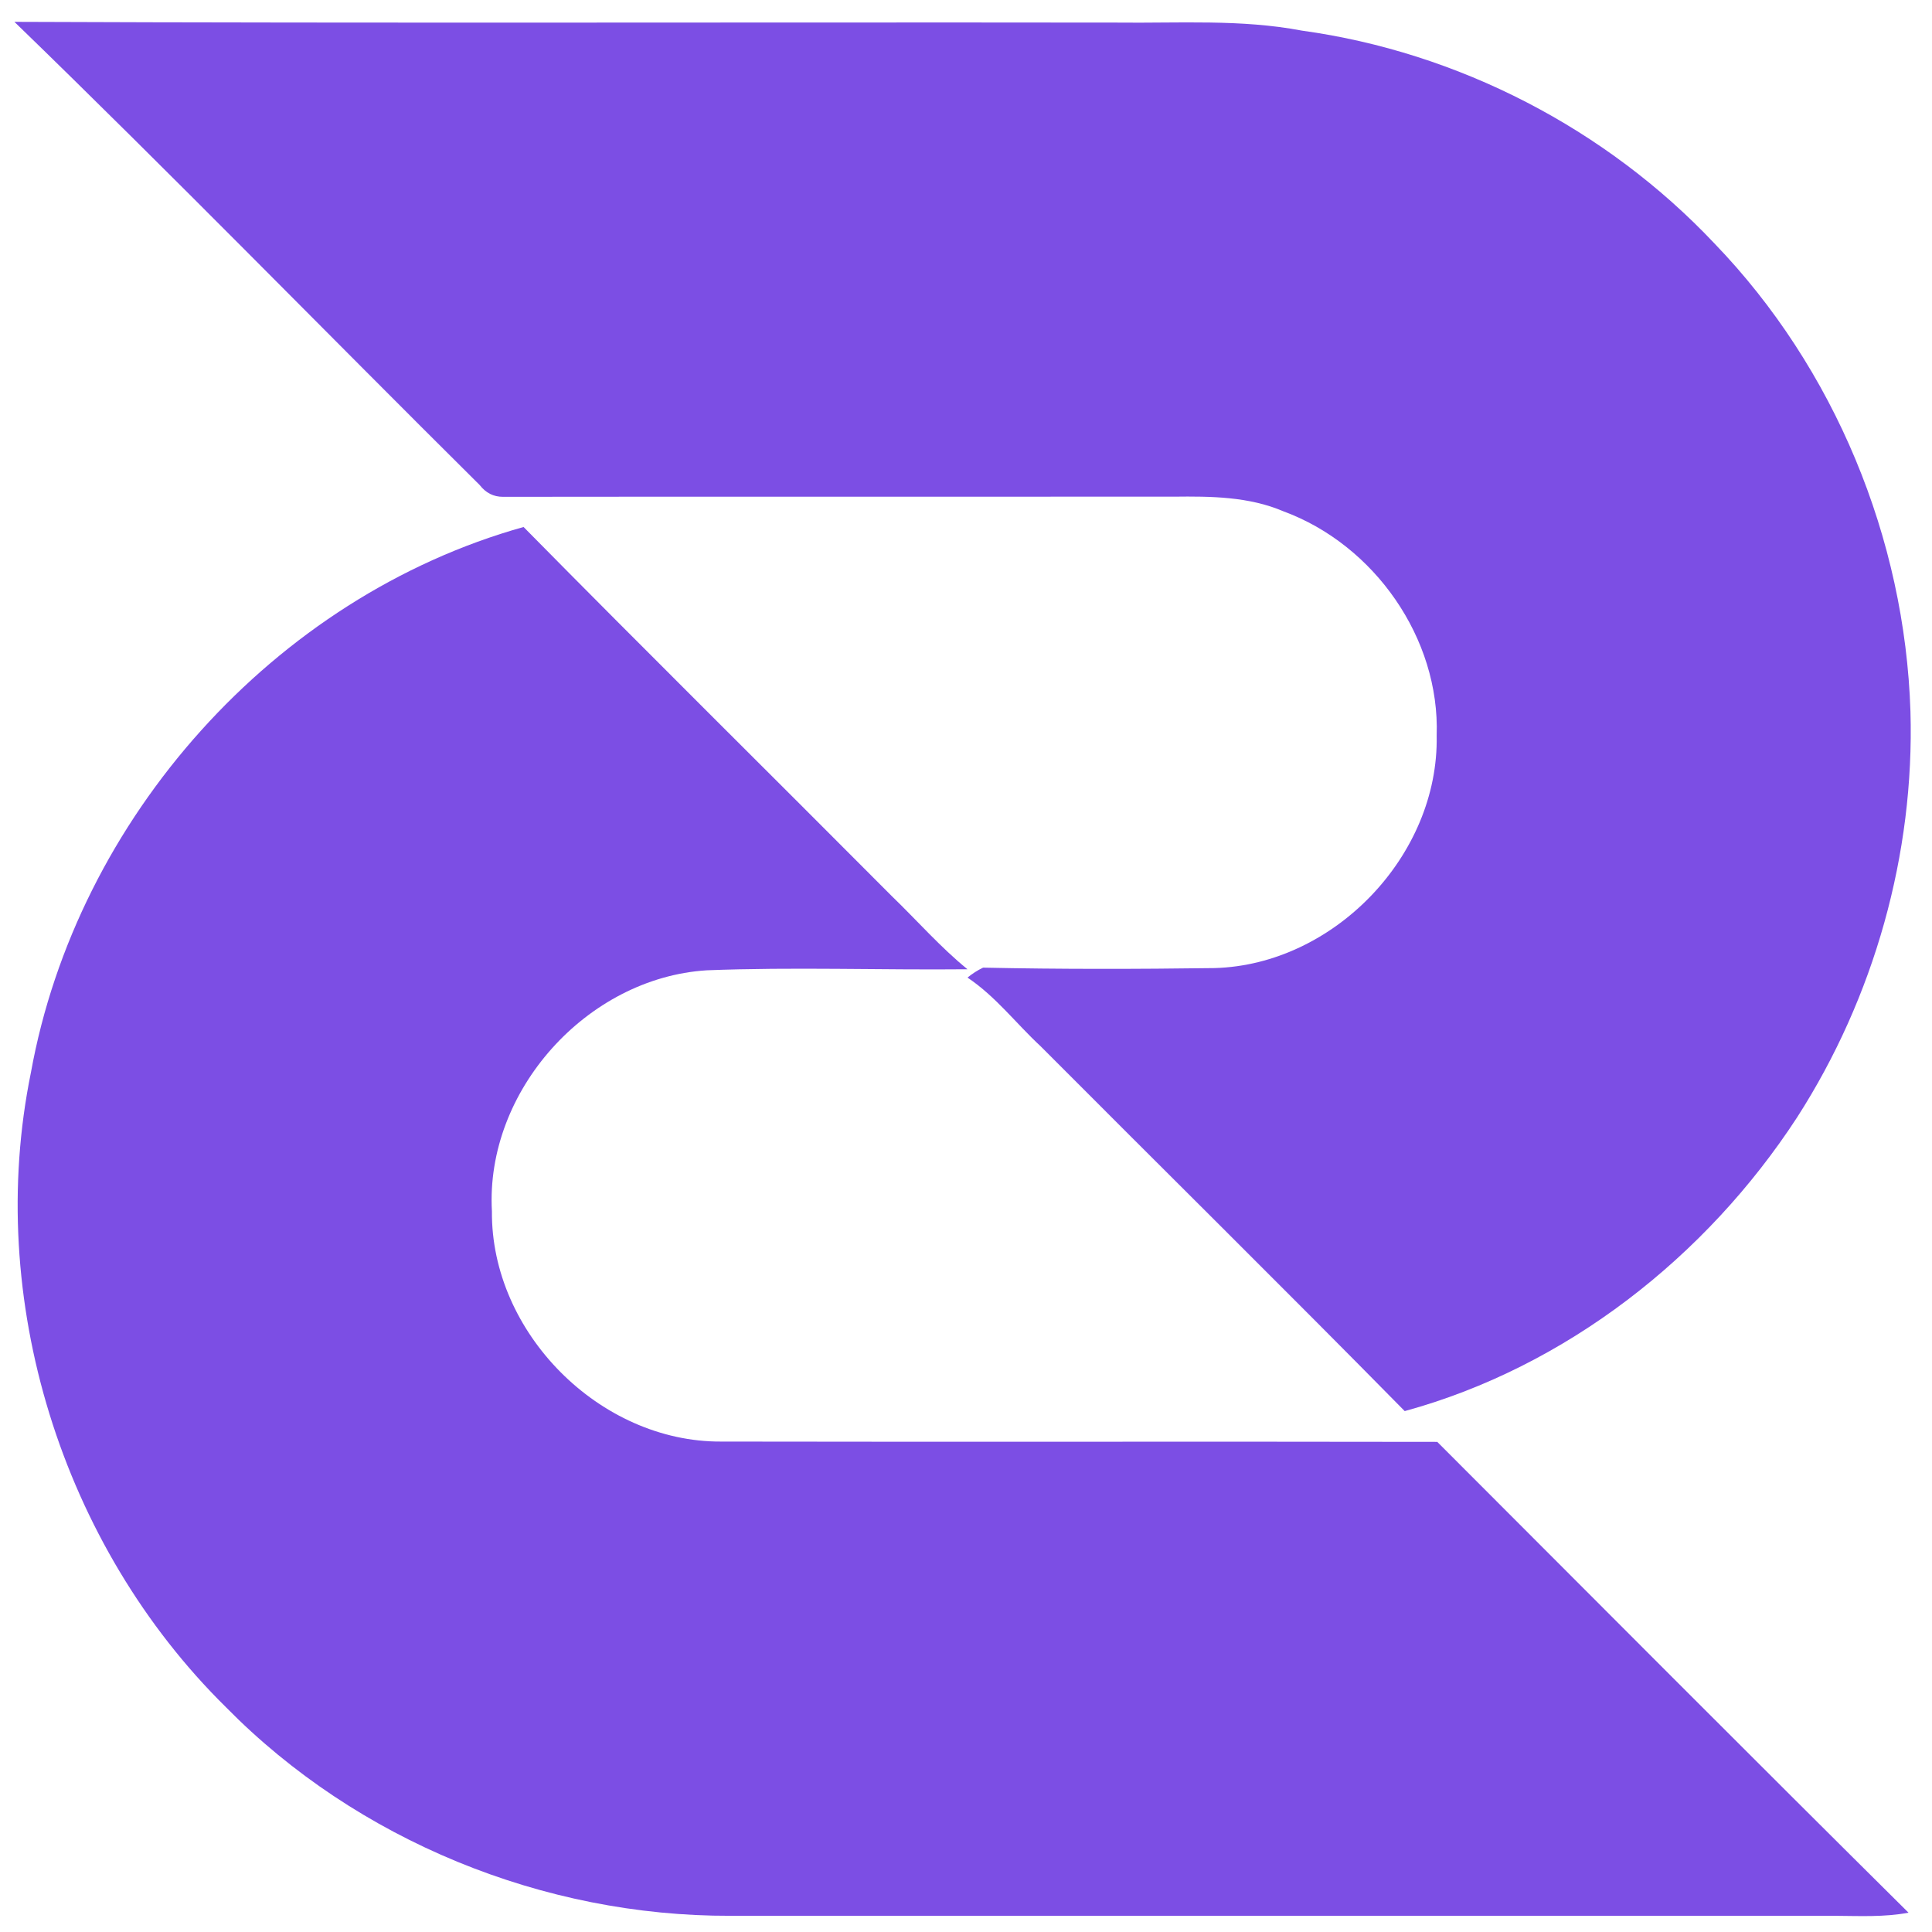 <svg width="13" height="13" viewBox="0 0 13 13" fill="none" xmlns="http://www.w3.org/2000/svg">
<path d="M1.52 11.487C0.415 10.398 -0.103 8.74 0.208 7.217C0.517 5.507 1.845 4.016 3.523 3.546C4.344 4.379 5.176 5.201 6.001 6.03C6.171 6.194 6.327 6.373 6.51 6.522C5.925 6.528 5.339 6.506 4.755 6.529C3.949 6.58 3.265 7.341 3.31 8.15C3.303 8.967 4.035 9.704 4.852 9.7C6.459 9.703 8.065 9.699 9.671 9.702C10.727 10.759 11.781 11.818 12.842 12.87C12.678 12.901 12.512 12.892 12.346 12.891C9.869 12.891 7.392 12.891 4.915 12.891C3.658 12.895 2.403 12.385 1.52 11.487Z" fill="#7C4EE4"/>
<path d="M3.228 3.264C2.183 2.227 1.155 1.172 0.097 0.147C2.57 0.157 5.043 0.149 7.516 0.152C7.931 0.157 8.35 0.128 8.76 0.206C9.812 0.351 10.808 0.866 11.536 1.638C12.345 2.477 12.818 3.624 12.855 4.787C12.883 5.746 12.611 6.712 12.092 7.519C11.481 8.457 10.537 9.198 9.452 9.495C8.641 8.671 7.817 7.858 7.001 7.039C6.837 6.887 6.699 6.704 6.51 6.578C6.542 6.552 6.577 6.529 6.615 6.511C7.133 6.522 7.653 6.521 8.172 6.514C8.976 6.492 9.683 5.756 9.667 4.95C9.69 4.295 9.247 3.666 8.637 3.441C8.404 3.341 8.147 3.339 7.897 3.342C6.393 3.343 4.888 3.341 3.384 3.343C3.321 3.343 3.269 3.317 3.228 3.264Z" fill="#7C4EE4"/>
</svg>
